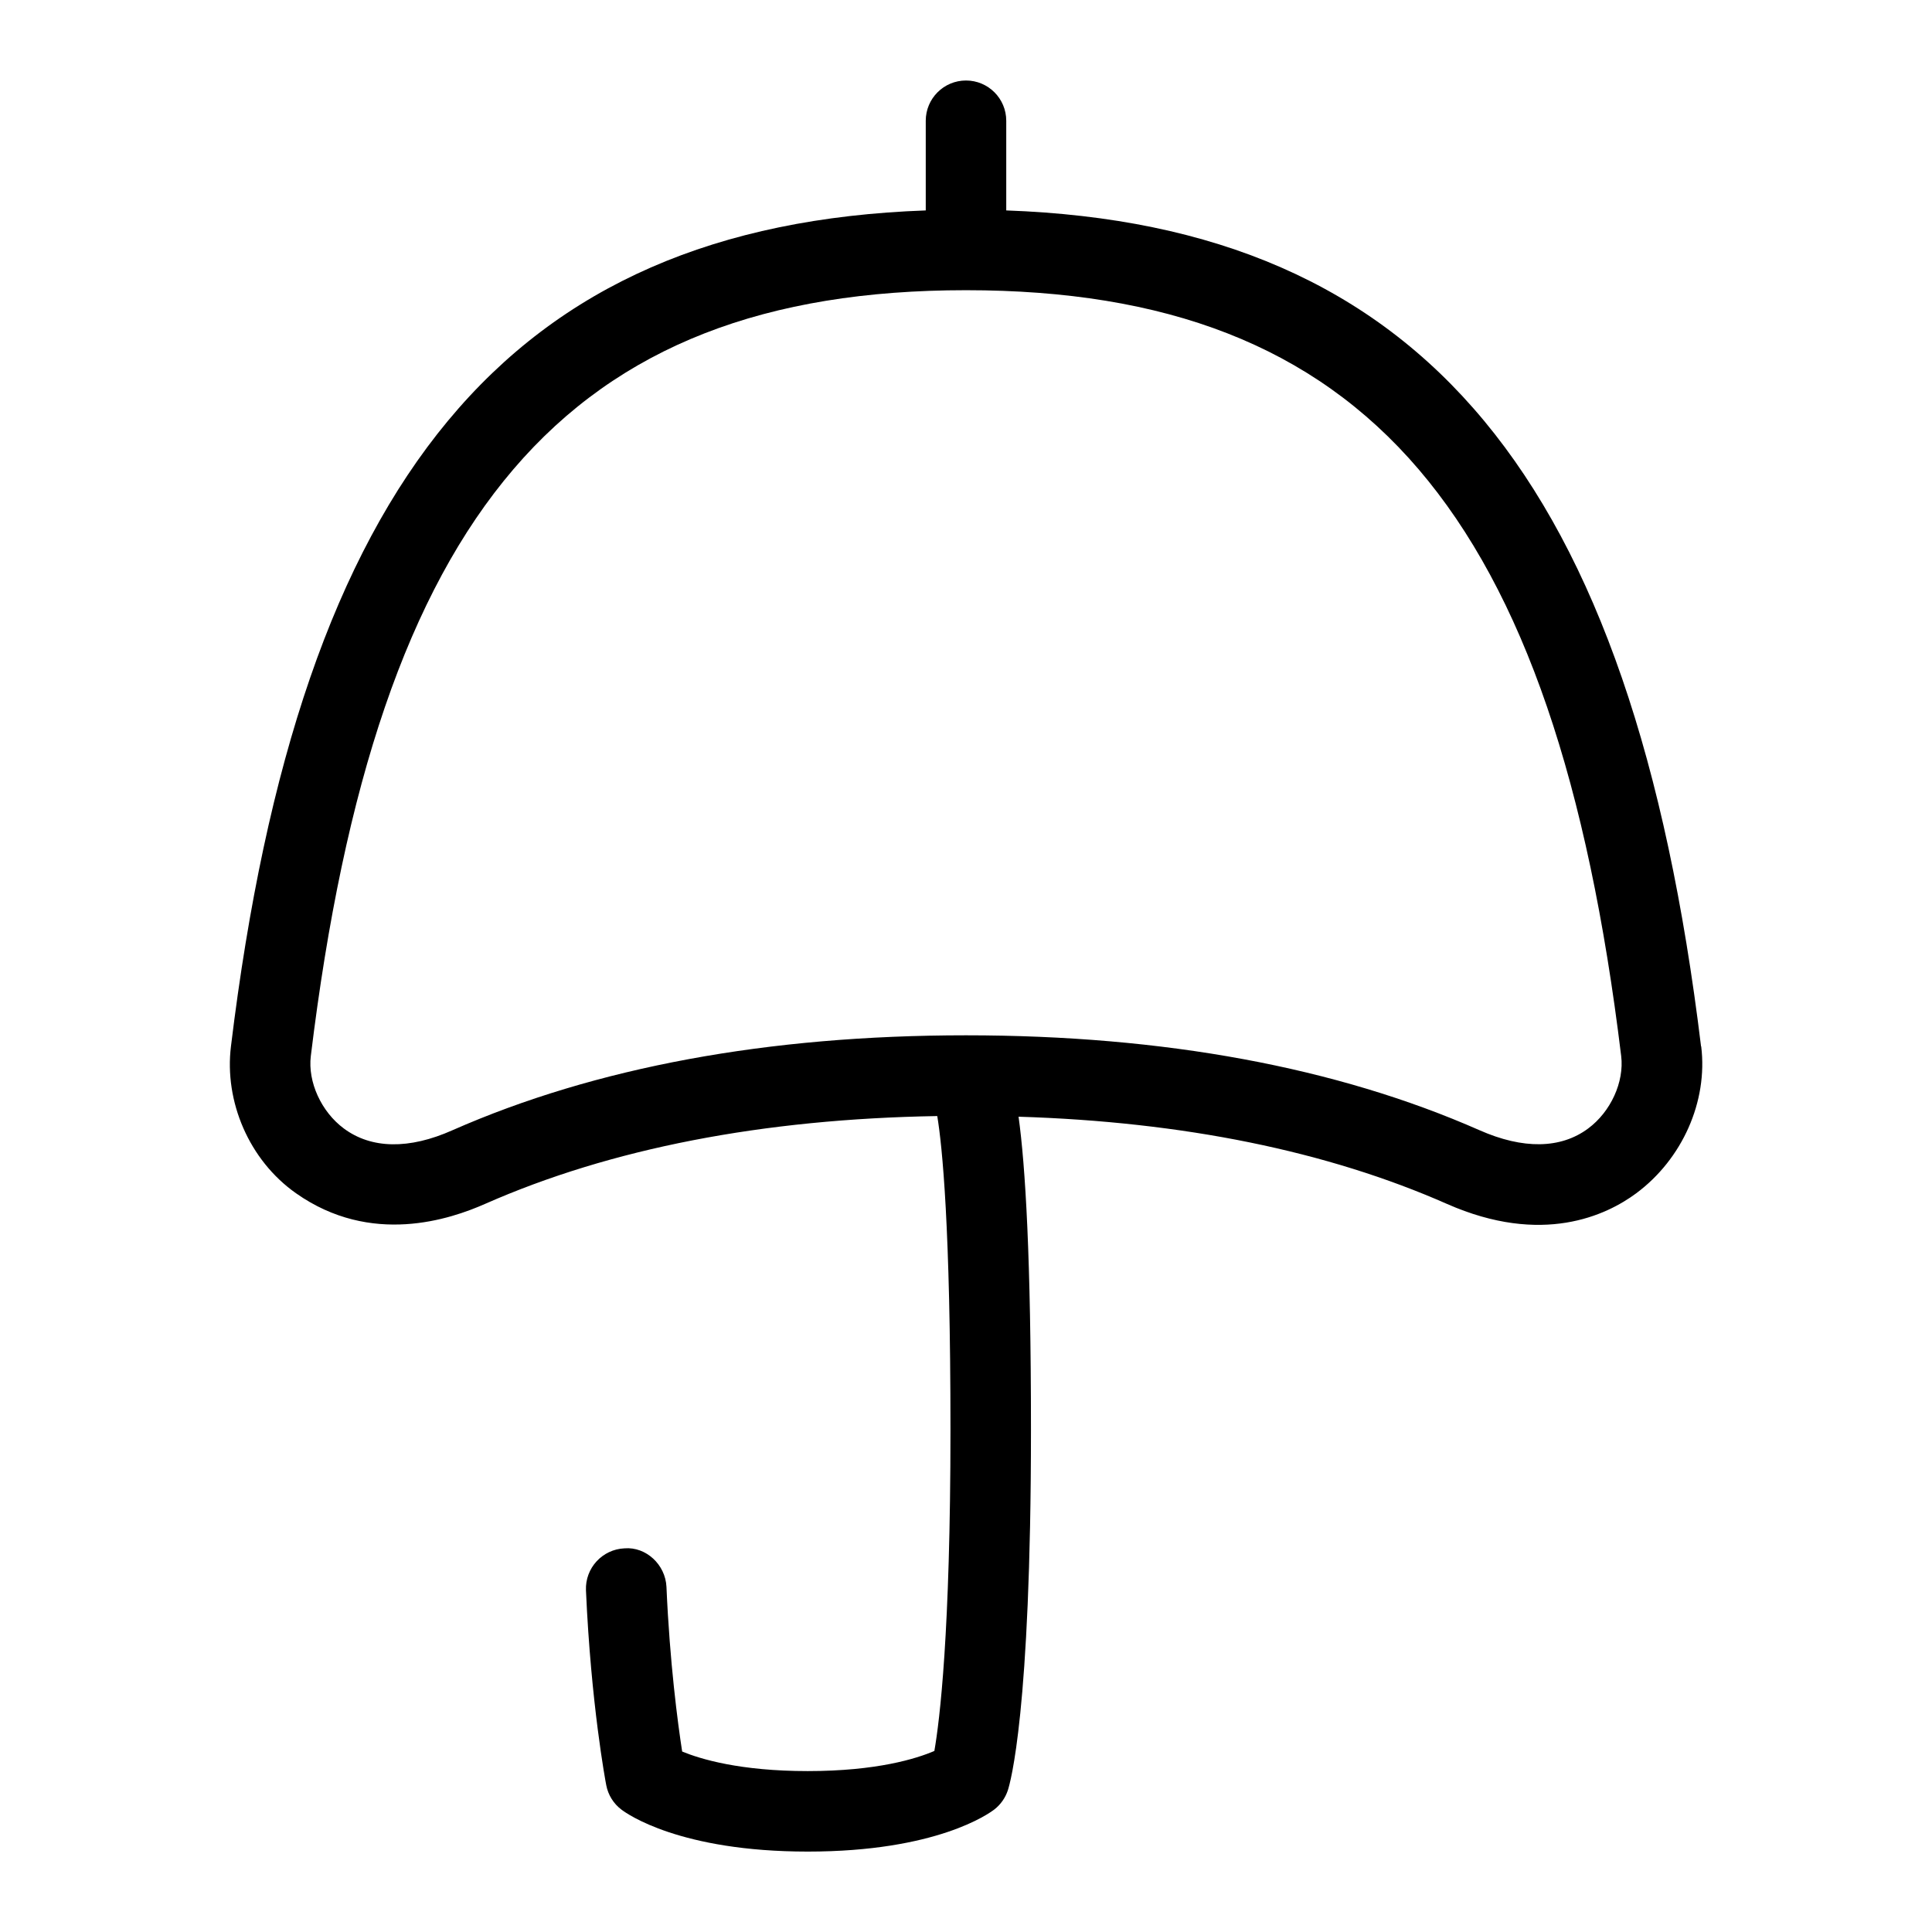 <?xml version="1.0" encoding="UTF-8"?>
<svg xmlns="http://www.w3.org/2000/svg" id="Layer_1" data-name="Layer 1" viewBox="0 0 24 24">
  <path d="M21.131,12.998c-.859-7.061-3.45-10.198-8.631-10.384V1.5c0-.276-.224-.5-.5-.5s-.5,.224-.5,.5v1.114c-5.18,.186-7.772,3.323-8.631,10.384-.084,.683,.223,1.413,.808,1.825,.935,.659,1.919,.322,2.349,.132,1.56-.688,3.448-1.055,5.617-1.091,.062,.375,.164,1.374,.164,3.897s-.134,3.61-.2,3.99c-.221,.095-.713,.25-1.573,.25-.843,0-1.335-.15-1.56-.243-.055-.357-.154-1.101-.195-2.046-.013-.276-.254-.5-.521-.478-.276,.012-.49,.245-.479,.521,.062,1.414,.244,2.381,.252,2.421,.023,.121,.09,.229,.188,.303,.069,.053,.727,.522,2.315,.522,1.6,0,2.25-.471,2.319-.524,.078-.061,.136-.144,.167-.238,.029-.089,.287-.97,.287-4.477,0-2.14-.069-3.274-.154-3.89,2.046,.063,3.834,.427,5.323,1.084,1.182,.521,1.979,.142,2.349-.132,.574-.426,.892-1.142,.808-1.825Zm-1.403,1.021c-.34,.253-.808,.26-1.349,.021-1.774-.782-3.92-1.179-6.379-1.179s-4.604,.397-6.379,1.179c-.54,.241-1.008,.232-1.349-.021-.281-.208-.45-.579-.411-.9C4.683,6.361,7.041,3.605,12,3.605s7.317,2.756,8.139,9.514c.039,.322-.13,.692-.411,.9Z"/>
</svg>
